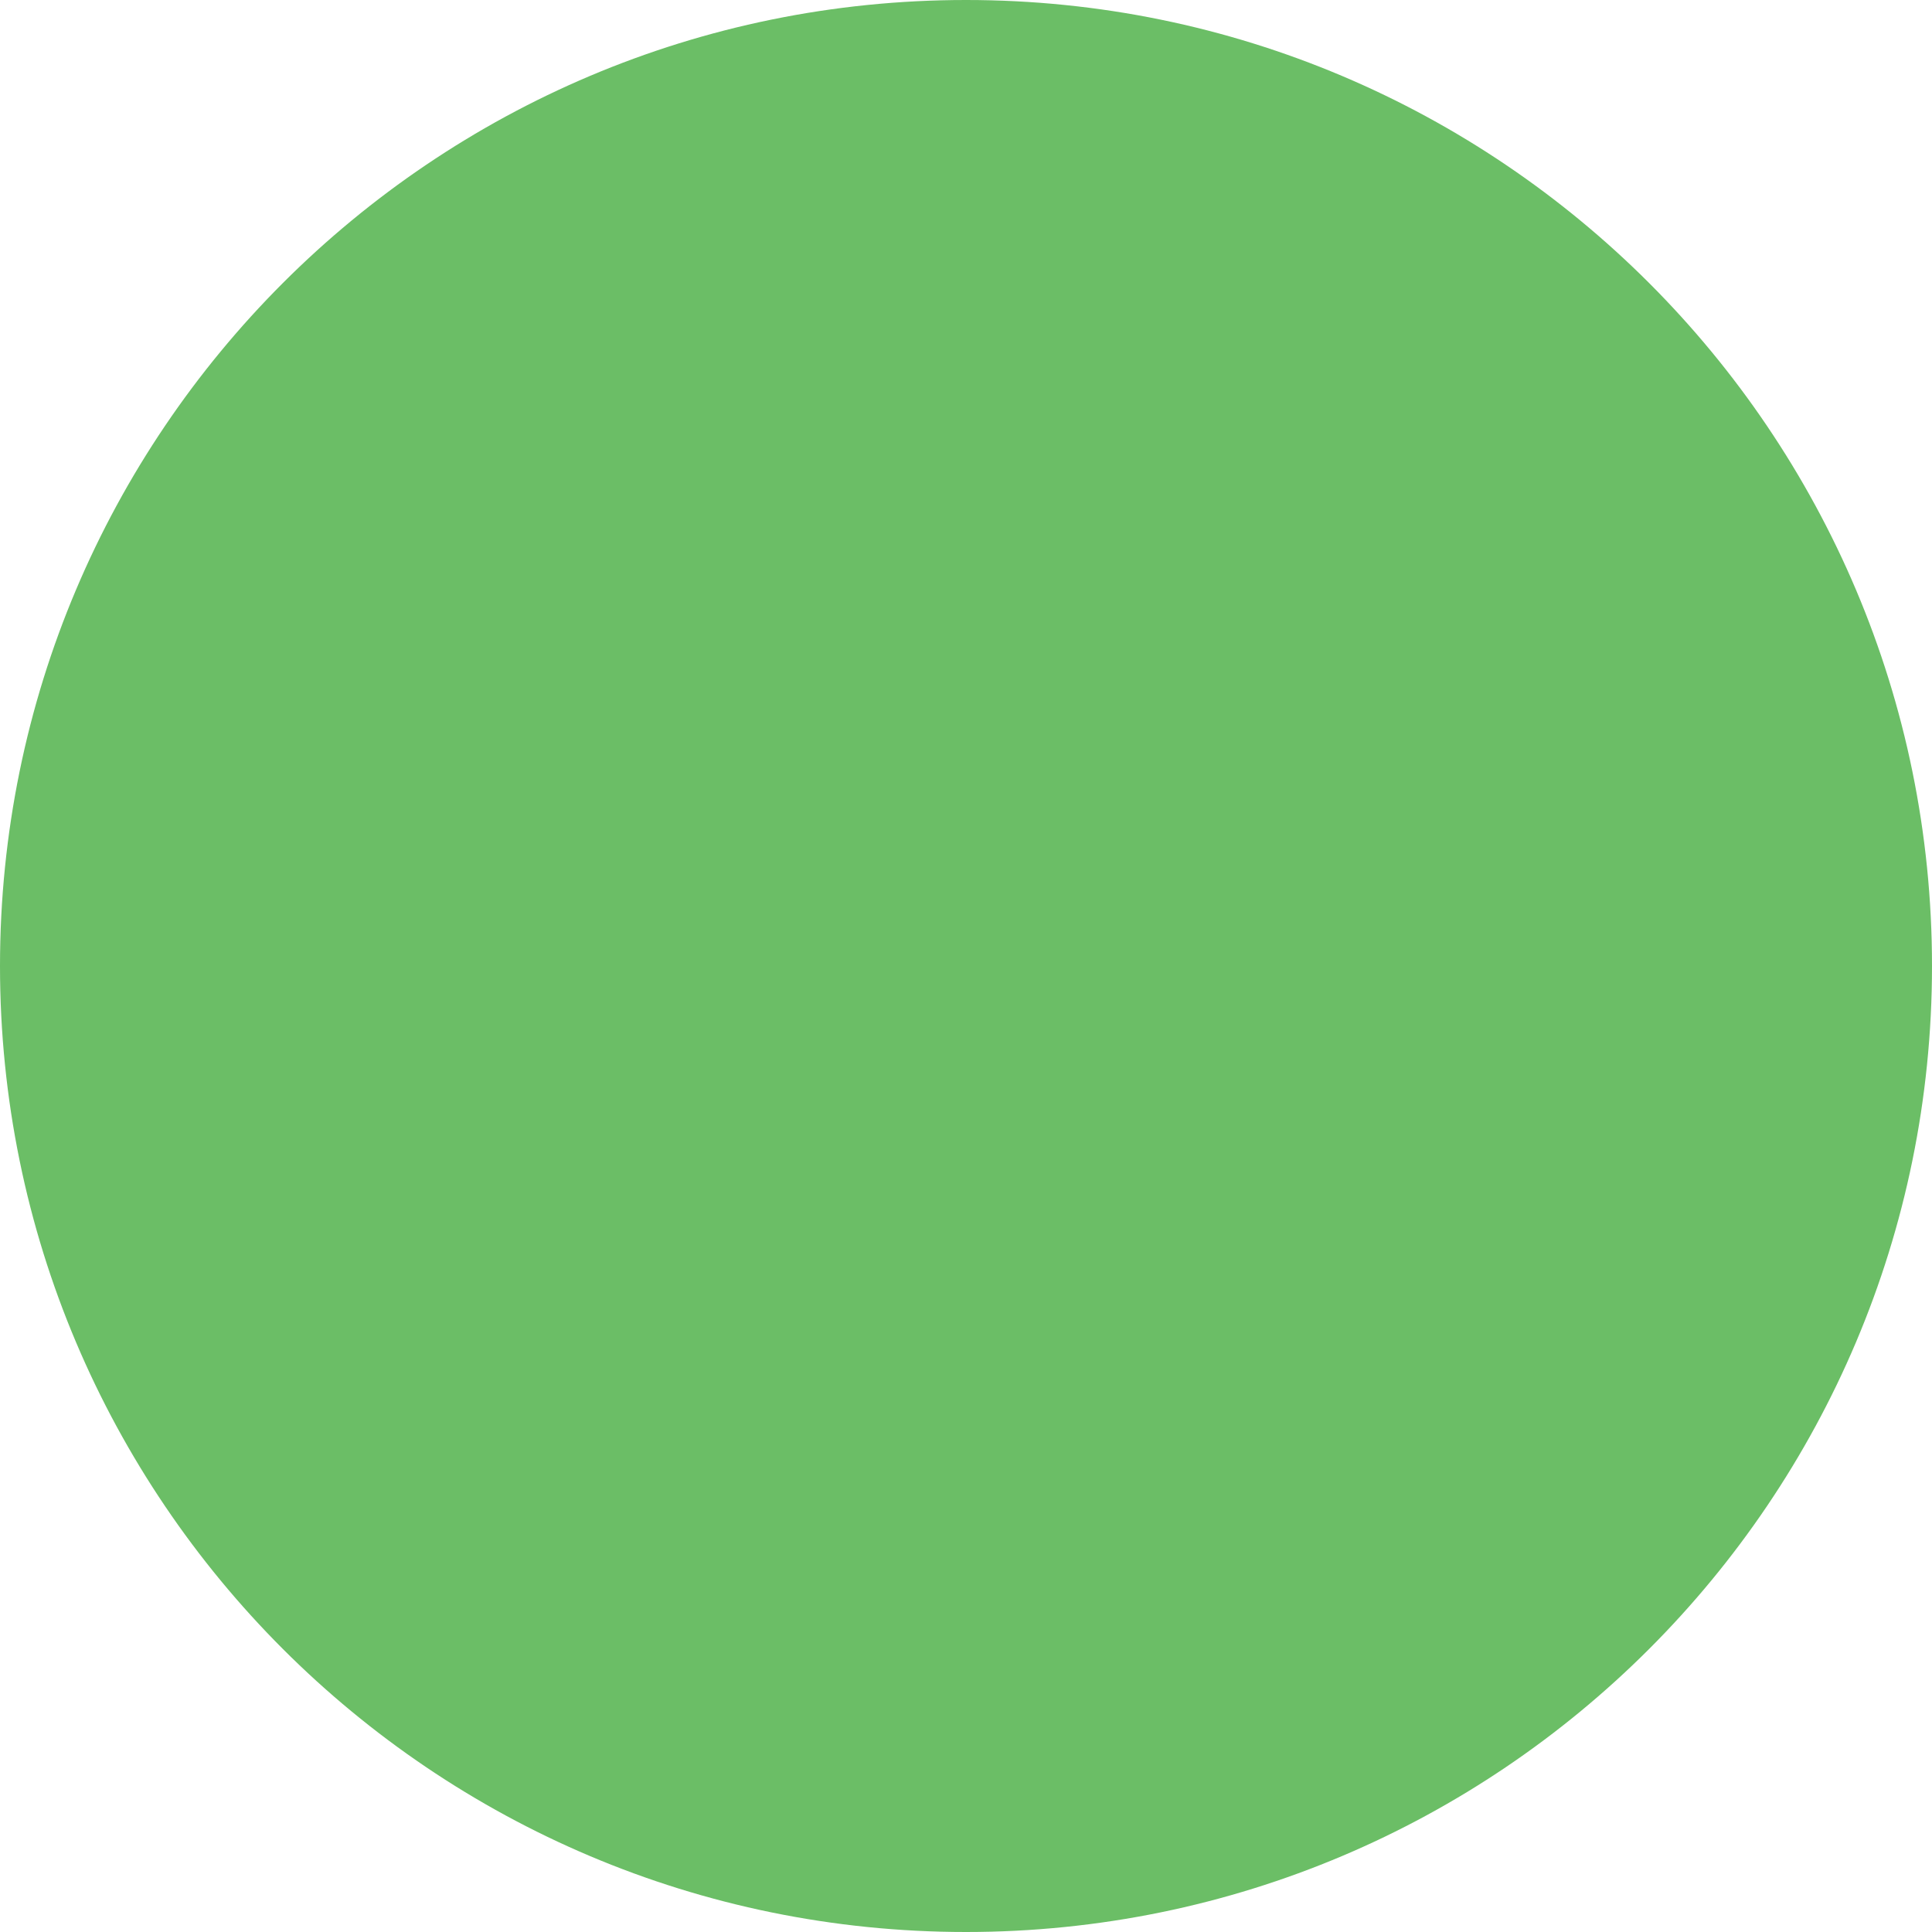 <svg xmlns="http://www.w3.org/2000/svg" width='16' height='16' viewBox="0 0 122.88 122.88"><path d="M61.44 0c33.93 0 61.44 27.51 61.44 61.44s-27.51 61.44-61.44 61.44S0 95.37 0 61.44 27.51 0 61.44 0h0z" fill-rule="evenodd" fill="#6bbe66"/></svg>
